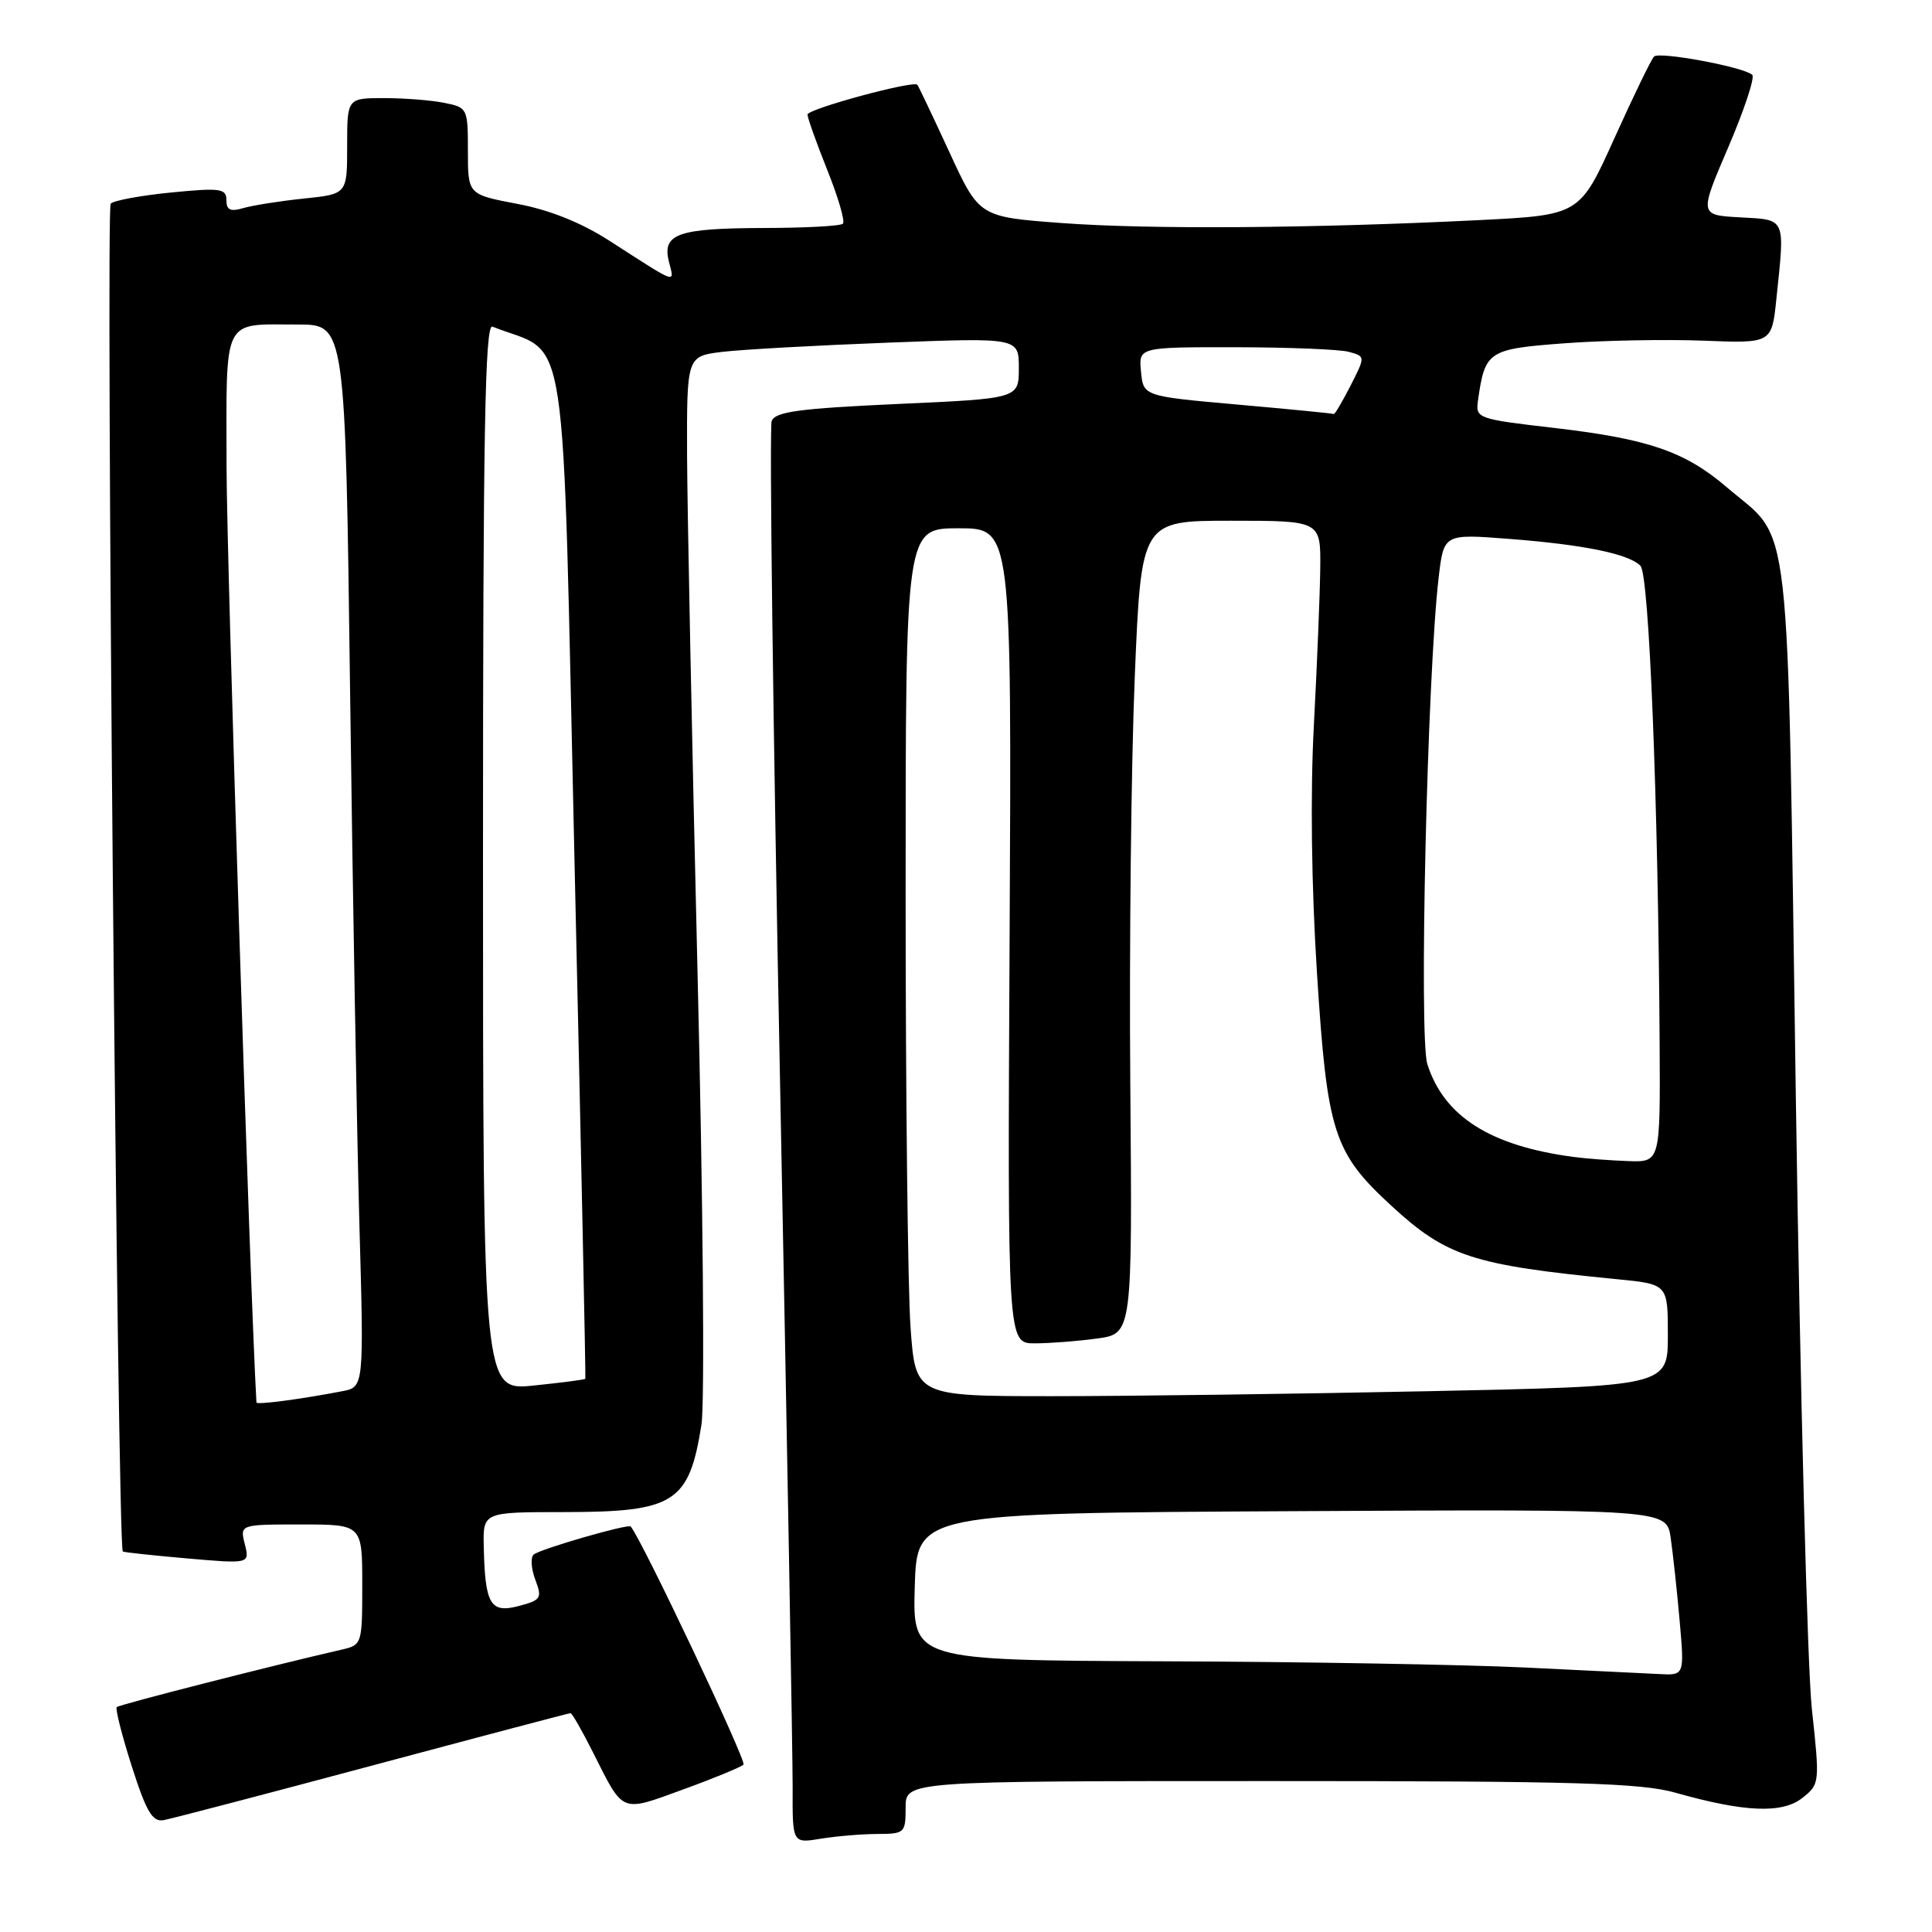 <?xml version="1.0" encoding="UTF-8" standalone="no"?>
<!DOCTYPE svg PUBLIC "-//W3C//DTD SVG 1.1//EN" "http://www.w3.org/Graphics/SVG/1.1/DTD/svg11.dtd" >
<svg xmlns="http://www.w3.org/2000/svg" xmlns:xlink="http://www.w3.org/1999/xlink" version="1.1" viewBox="0 0 256 256">
 <g >
 <path fill="currentColor"
d=" M 116.25 243.01 C 119.87 243.00 120.00 242.88 120.00 239.50 C 120.00 236.00 120.00 236.00 168.28 236.00 C 208.85 236.00 217.44 236.25 222.03 237.55 C 231.19 240.14 236.17 240.34 238.83 238.23 C 241.13 236.40 241.14 236.25 240.08 226.44 C 239.49 220.97 238.54 184.58 237.96 145.56 C 236.79 65.58 237.52 72.03 228.78 64.54 C 223.27 59.83 218.42 58.16 206.00 56.71 C 195.73 55.52 195.51 55.44 195.84 53.07 C 196.77 46.51 197.16 46.25 207.27 45.49 C 212.43 45.10 220.73 44.95 225.71 45.14 C 234.77 45.50 234.77 45.50 235.38 39.60 C 236.52 28.72 236.71 29.14 230.57 28.80 C 225.15 28.50 225.15 28.50 229.01 19.50 C 231.13 14.55 232.56 10.23 232.18 9.91 C 230.98 8.86 219.87 6.80 219.17 7.49 C 218.80 7.85 216.44 12.73 213.91 18.33 C 209.32 28.50 209.32 28.50 195.91 29.17 C 173.93 30.26 152.20 30.42 140.63 29.55 C 129.75 28.74 129.75 28.74 125.78 20.12 C 123.59 15.38 121.69 11.38 121.55 11.23 C 120.99 10.64 107.00 14.44 107.00 15.18 C 107.00 15.62 108.18 18.93 109.62 22.53 C 111.07 26.14 112.00 29.34 111.69 29.64 C 111.39 29.95 106.72 30.20 101.32 30.21 C 89.78 30.24 87.70 30.97 88.64 34.69 C 89.37 37.62 89.94 37.81 80.78 31.92 C 77.00 29.49 72.84 27.82 68.53 27.01 C 62.00 25.77 62.00 25.77 62.00 20.01 C 62.00 14.36 61.94 14.24 58.88 13.63 C 57.16 13.28 53.56 13.00 50.88 13.00 C 46.00 13.00 46.00 13.00 46.00 19.36 C 46.00 25.72 46.00 25.72 40.25 26.31 C 37.09 26.64 33.49 27.21 32.25 27.57 C 30.53 28.08 30.00 27.83 30.00 26.52 C 30.00 24.98 29.21 24.87 22.75 25.50 C 18.76 25.89 15.13 26.55 14.67 26.98 C 13.98 27.62 15.57 204.97 16.27 205.58 C 16.40 205.69 20.23 206.10 24.80 206.50 C 33.09 207.22 33.09 207.22 32.44 204.61 C 31.78 202.00 31.78 202.00 39.89 202.00 C 48.00 202.00 48.00 202.00 48.00 209.98 C 48.00 217.87 47.97 217.97 45.25 218.59 C 36.17 220.67 15.79 225.87 15.47 226.20 C 15.26 226.41 16.15 229.94 17.46 234.04 C 19.39 240.07 20.20 241.44 21.67 241.18 C 22.68 241.00 35.14 237.74 49.37 233.93 C 63.60 230.12 75.41 227.00 75.60 227.00 C 75.80 227.00 77.15 229.36 78.60 232.25 C 82.67 240.35 82.19 240.15 90.50 237.12 C 94.58 235.64 98.18 234.15 98.52 233.82 C 98.96 233.38 85.00 203.90 83.57 202.27 C 83.24 201.88 71.55 205.26 70.71 205.99 C 70.28 206.37 70.38 207.86 70.93 209.32 C 71.86 211.77 71.70 212.02 68.72 212.81 C 64.97 213.79 64.27 212.60 64.10 204.93 C 64.00 200.36 64.00 200.36 74.75 200.36 C 89.40 200.35 91.31 199.13 92.95 188.75 C 93.39 185.94 93.16 158.86 92.42 128.57 C 91.69 98.28 91.07 67.58 91.04 60.34 C 91.00 47.19 91.00 47.19 95.75 46.62 C 98.36 46.31 108.26 45.76 117.75 45.40 C 135.00 44.74 135.00 44.74 135.00 48.78 C 135.00 52.81 135.00 52.81 118.92 53.53 C 105.87 54.13 102.73 54.55 102.25 55.79 C 101.93 56.63 102.43 96.06 103.36 143.41 C 104.29 190.76 105.04 232.82 105.03 236.88 C 105.00 244.26 105.00 244.26 108.75 243.64 C 110.81 243.30 114.19 243.02 116.25 243.01 Z  M 202.00 220.95 C 194.03 220.57 172.52 220.19 154.21 220.13 C 120.93 220.00 120.93 220.00 121.21 210.25 C 121.50 200.50 121.50 200.50 171.16 200.24 C 220.82 199.98 220.82 199.98 221.37 203.74 C 221.67 205.81 222.21 210.76 222.56 214.75 C 223.20 222.00 223.20 222.00 219.85 221.82 C 218.01 221.73 209.97 221.33 202.00 220.95 Z  M 33.98 185.84 C 33.14 171.43 30.03 74.21 30.02 61.86 C 30.00 41.71 29.35 43.00 39.46 43.00 C 45.76 43.00 45.76 43.00 46.39 91.75 C 46.74 118.56 47.29 150.24 47.62 162.15 C 48.23 183.79 48.23 183.79 45.36 184.34 C 39.83 185.41 34.00 186.17 33.98 185.84 Z  M 120.65 175.85 C 120.29 170.81 120.00 144.94 120.00 118.35 C 120.00 70.00 120.00 70.00 127.03 70.00 C 134.05 70.00 134.05 70.00 133.78 124.00 C 133.50 178.00 133.50 178.00 137.11 178.00 C 139.10 178.00 142.82 177.71 145.38 177.36 C 150.04 176.72 150.04 176.72 149.77 143.61 C 149.62 125.40 149.89 101.16 150.36 89.75 C 151.22 69.00 151.22 69.00 163.11 69.00 C 175.00 69.00 175.00 69.00 174.94 75.25 C 174.90 78.69 174.52 88.02 174.10 96.00 C 173.61 105.06 173.77 117.43 174.51 129.00 C 175.85 150.04 176.70 152.70 184.30 159.71 C 191.67 166.51 195.07 167.62 214.25 169.50 C 221.00 170.16 221.00 170.16 221.00 176.92 C 221.00 183.68 221.00 183.68 189.34 184.34 C 171.92 184.70 149.49 185.00 139.49 185.00 C 121.30 185.00 121.30 185.00 120.65 175.85 Z  M 64.00 113.53 C 64.00 57.34 64.26 42.89 65.25 43.28 C 75.52 47.37 74.45 40.35 76.14 114.78 C 76.99 152.03 77.63 182.59 77.56 182.70 C 77.49 182.81 74.41 183.21 70.72 183.59 C 64.00 184.28 64.00 184.28 64.00 113.53 Z  M 208.50 153.30 C 197.48 151.84 191.33 147.94 189.13 141.00 C 188.00 137.45 189.12 89.36 190.63 76.52 C 191.31 70.74 191.31 70.74 199.90 71.40 C 209.88 72.17 215.78 73.38 217.37 74.97 C 218.52 76.12 219.72 106.11 219.91 138.25 C 220.00 154.00 220.00 154.00 215.75 153.85 C 213.41 153.77 210.15 153.52 208.50 153.30 Z  M 164.00 53.61 C 151.50 52.50 151.50 52.50 151.19 49.25 C 150.87 46.00 150.87 46.00 163.69 46.01 C 170.73 46.02 177.50 46.29 178.72 46.62 C 180.93 47.22 180.93 47.22 178.95 51.11 C 177.85 53.25 176.86 54.94 176.73 54.86 C 176.60 54.78 170.88 54.22 164.00 53.61 Z "/>
</g>
</svg>
